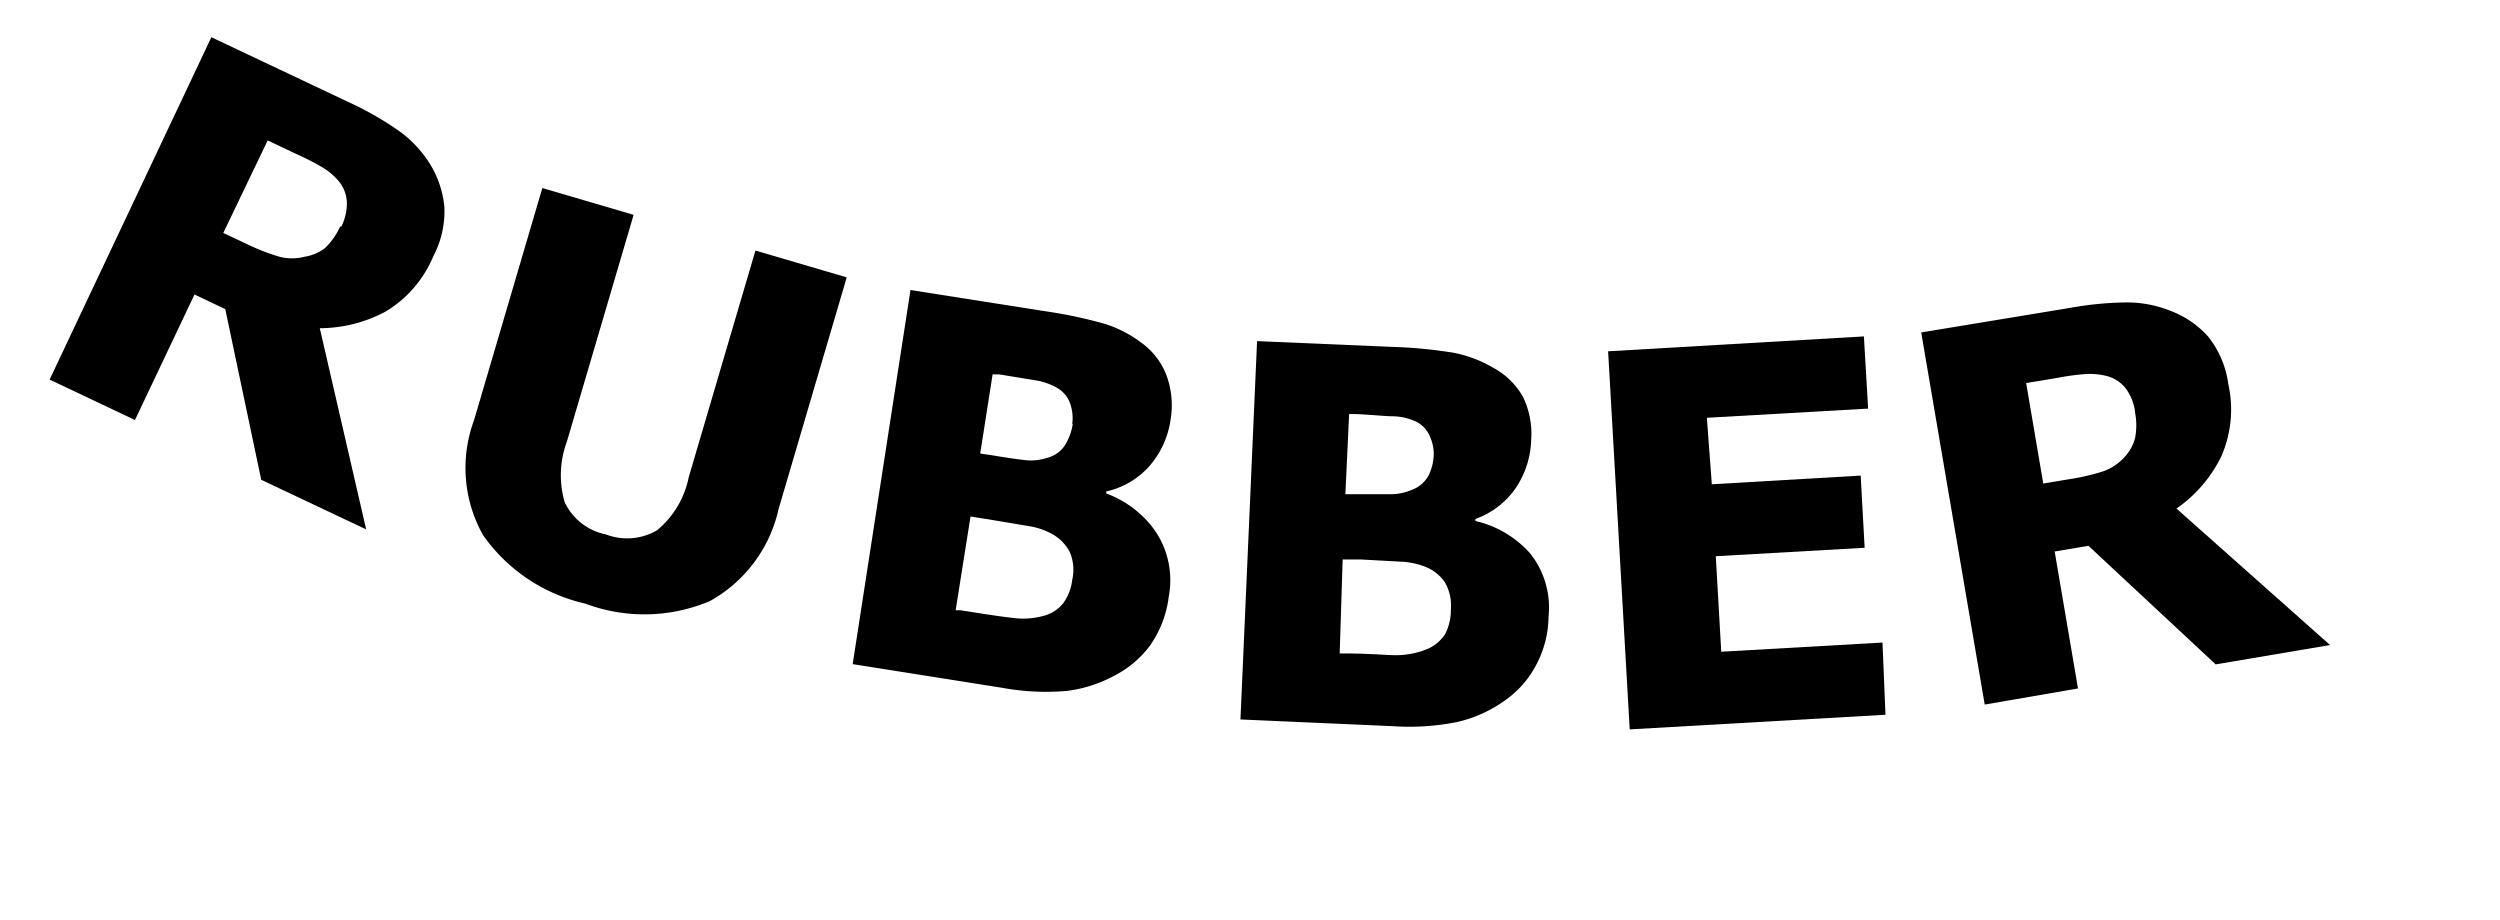 <svg xmlns="http://www.w3.org/2000/svg" viewBox="0 0 100.77 37.08"><path d="M14.76,21.34l-4.23-2L9.08,12.46l-1.24-.59-2.4,5.06L2,15.3,8.52,1.5l5.56,2.63A12.88,12.88,0,0,1,16,5.22,4.7,4.7,0,0,1,17.3,6.56a4,4,0,0,1,.61,1.76,3.85,3.85,0,0,1-.44,2,4.71,4.71,0,0,1-1.93,2.24,5.66,5.66,0,0,1-2.65.67Zm-1-12.21a2.08,2.08,0,0,0,.22-1,1.42,1.42,0,0,0-.39-.9,2.57,2.57,0,0,0-.64-.51c-.25-.15-.58-.32-1-.51l-1.16-.55L9,9.39l1,.47a8.23,8.23,0,0,0,1.27.49,2,2,0,0,0,1,0A1.84,1.84,0,0,0,13.1,10,2.76,2.76,0,0,0,13.71,9.13Z"/><path d="M23.59,24.33a6.89,6.89,0,0,1-4.12-2.76,5.54,5.54,0,0,1-.36-4.64l2.75-9.35,3.68,1.08L22.85,17.8a3.9,3.9,0,0,0-.09,2.44,2.34,2.34,0,0,0,1.66,1.3,2.38,2.38,0,0,0,2.07-.17,3.72,3.72,0,0,0,1.27-2.13l2.69-9.14,3.68,1.08-2.75,9.35a5.63,5.63,0,0,1-2.77,3.7A6.77,6.77,0,0,1,23.59,24.33Z"/><path d="M47.11,24.05A4.35,4.35,0,0,1,46.37,26,4.1,4.1,0,0,1,45,27.19a5.46,5.46,0,0,1-2,.66,9.85,9.85,0,0,1-2.63-.13l-6-.95L36.7,11.69l5.33.84a19.09,19.09,0,0,1,2.49.52,4.89,4.89,0,0,1,1.52.79,2.86,2.86,0,0,1,1,1.35,3.5,3.5,0,0,1,.14,1.75,3.61,3.61,0,0,1-.87,1.87,3.28,3.28,0,0,1-1.72,1v.08a4.18,4.18,0,0,1,2,1.55A3.55,3.55,0,0,1,47.11,24.05Zm-3.89-.68a1.8,1.8,0,0,0-.11-1.14,1.76,1.76,0,0,0-.75-.73,2.82,2.82,0,0,0-.93-.3l-1.61-.27-.7-.11-.6,3.78.21,0c1,.16,1.66.26,2.05.3A3.06,3.06,0,0,0,42,24.84a1.5,1.5,0,0,0,.86-.53A2,2,0,0,0,43.22,23.37Zm0-6.28a1.78,1.78,0,0,0-.07-.78,1.16,1.16,0,0,0-.5-.65,2.51,2.51,0,0,0-.85-.32l-1.53-.25-.26,0-.5,3.19.47.07c.65.11,1.11.17,1.37.2a2.08,2.08,0,0,0,.84-.09,1.22,1.22,0,0,0,.72-.49A2.26,2.26,0,0,0,43.24,17.09Z"/><path d="M62.42,24.84a4.26,4.26,0,0,1-.52,2,4,4,0,0,1-1.22,1.38,5.37,5.37,0,0,1-1.93.88,9.86,9.86,0,0,1-2.63.17L50,29l.67-15.25,5.39.23a19.17,19.17,0,0,1,2.54.24,5.1,5.1,0,0,1,1.6.61A3,3,0,0,1,61.39,16a3.41,3.41,0,0,1,.33,1.71,3.67,3.67,0,0,1-.65,2,3.35,3.35,0,0,1-1.6,1.21V21a4.21,4.21,0,0,1,2.21,1.31A3.5,3.5,0,0,1,62.42,24.84Zm-3.94-.25a1.89,1.89,0,0,0-.24-1.12,1.72,1.72,0,0,0-.83-.64,3,3,0,0,0-.95-.19l-1.63-.09-.71,0L54,26.34h.2c1,0,1.69.07,2.07.07a3.42,3.42,0,0,0,1.19-.22,1.62,1.62,0,0,0,.79-.63A2.08,2.08,0,0,0,58.48,24.59Zm-.69-6.24a1.69,1.69,0,0,0-.16-.77,1.15,1.15,0,0,0-.56-.59,2.33,2.33,0,0,0-.89-.21c-.34,0-.86-.06-1.54-.09h-.26l-.15,3.23.48,0c.66,0,1.12,0,1.38,0a2.14,2.14,0,0,0,.83-.18,1.25,1.25,0,0,0,.66-.57A2,2,0,0,0,57.79,18.35Z"/><path d="M65.69,29.4l-.87-15.24,10.31-.6.17,2.91-6.5.37L69,19.52l6-.35.16,2.91-6,.34.22,3.85,6.5-.37L76,28.81Z"/><path d="M93.92,26l-4.61.78L84.18,22l-1.36.23.94,5.52L80,28.4l-2.56-15,6.06-1a13.49,13.49,0,0,1,2.21-.21,4.74,4.74,0,0,1,1.83.36A3.83,3.83,0,0,1,89,13.56a3.89,3.89,0,0,1,.82,1.93,4.69,4.69,0,0,1-.3,2.94,5.52,5.52,0,0,1-1.79,2.07Zm-7.86-9.41a2.05,2.05,0,0,0-.38-.94,1.44,1.44,0,0,0-.83-.51,2.76,2.76,0,0,0-.82-.06,9.6,9.6,0,0,0-1.09.15l-1.27.21.69,4.05,1.08-.18A9,9,0,0,0,84.77,19a2.1,2.1,0,0,0,.86-.57,1.8,1.8,0,0,0,.43-.77A2.68,2.68,0,0,0,86.06,16.63Z"/></svg>